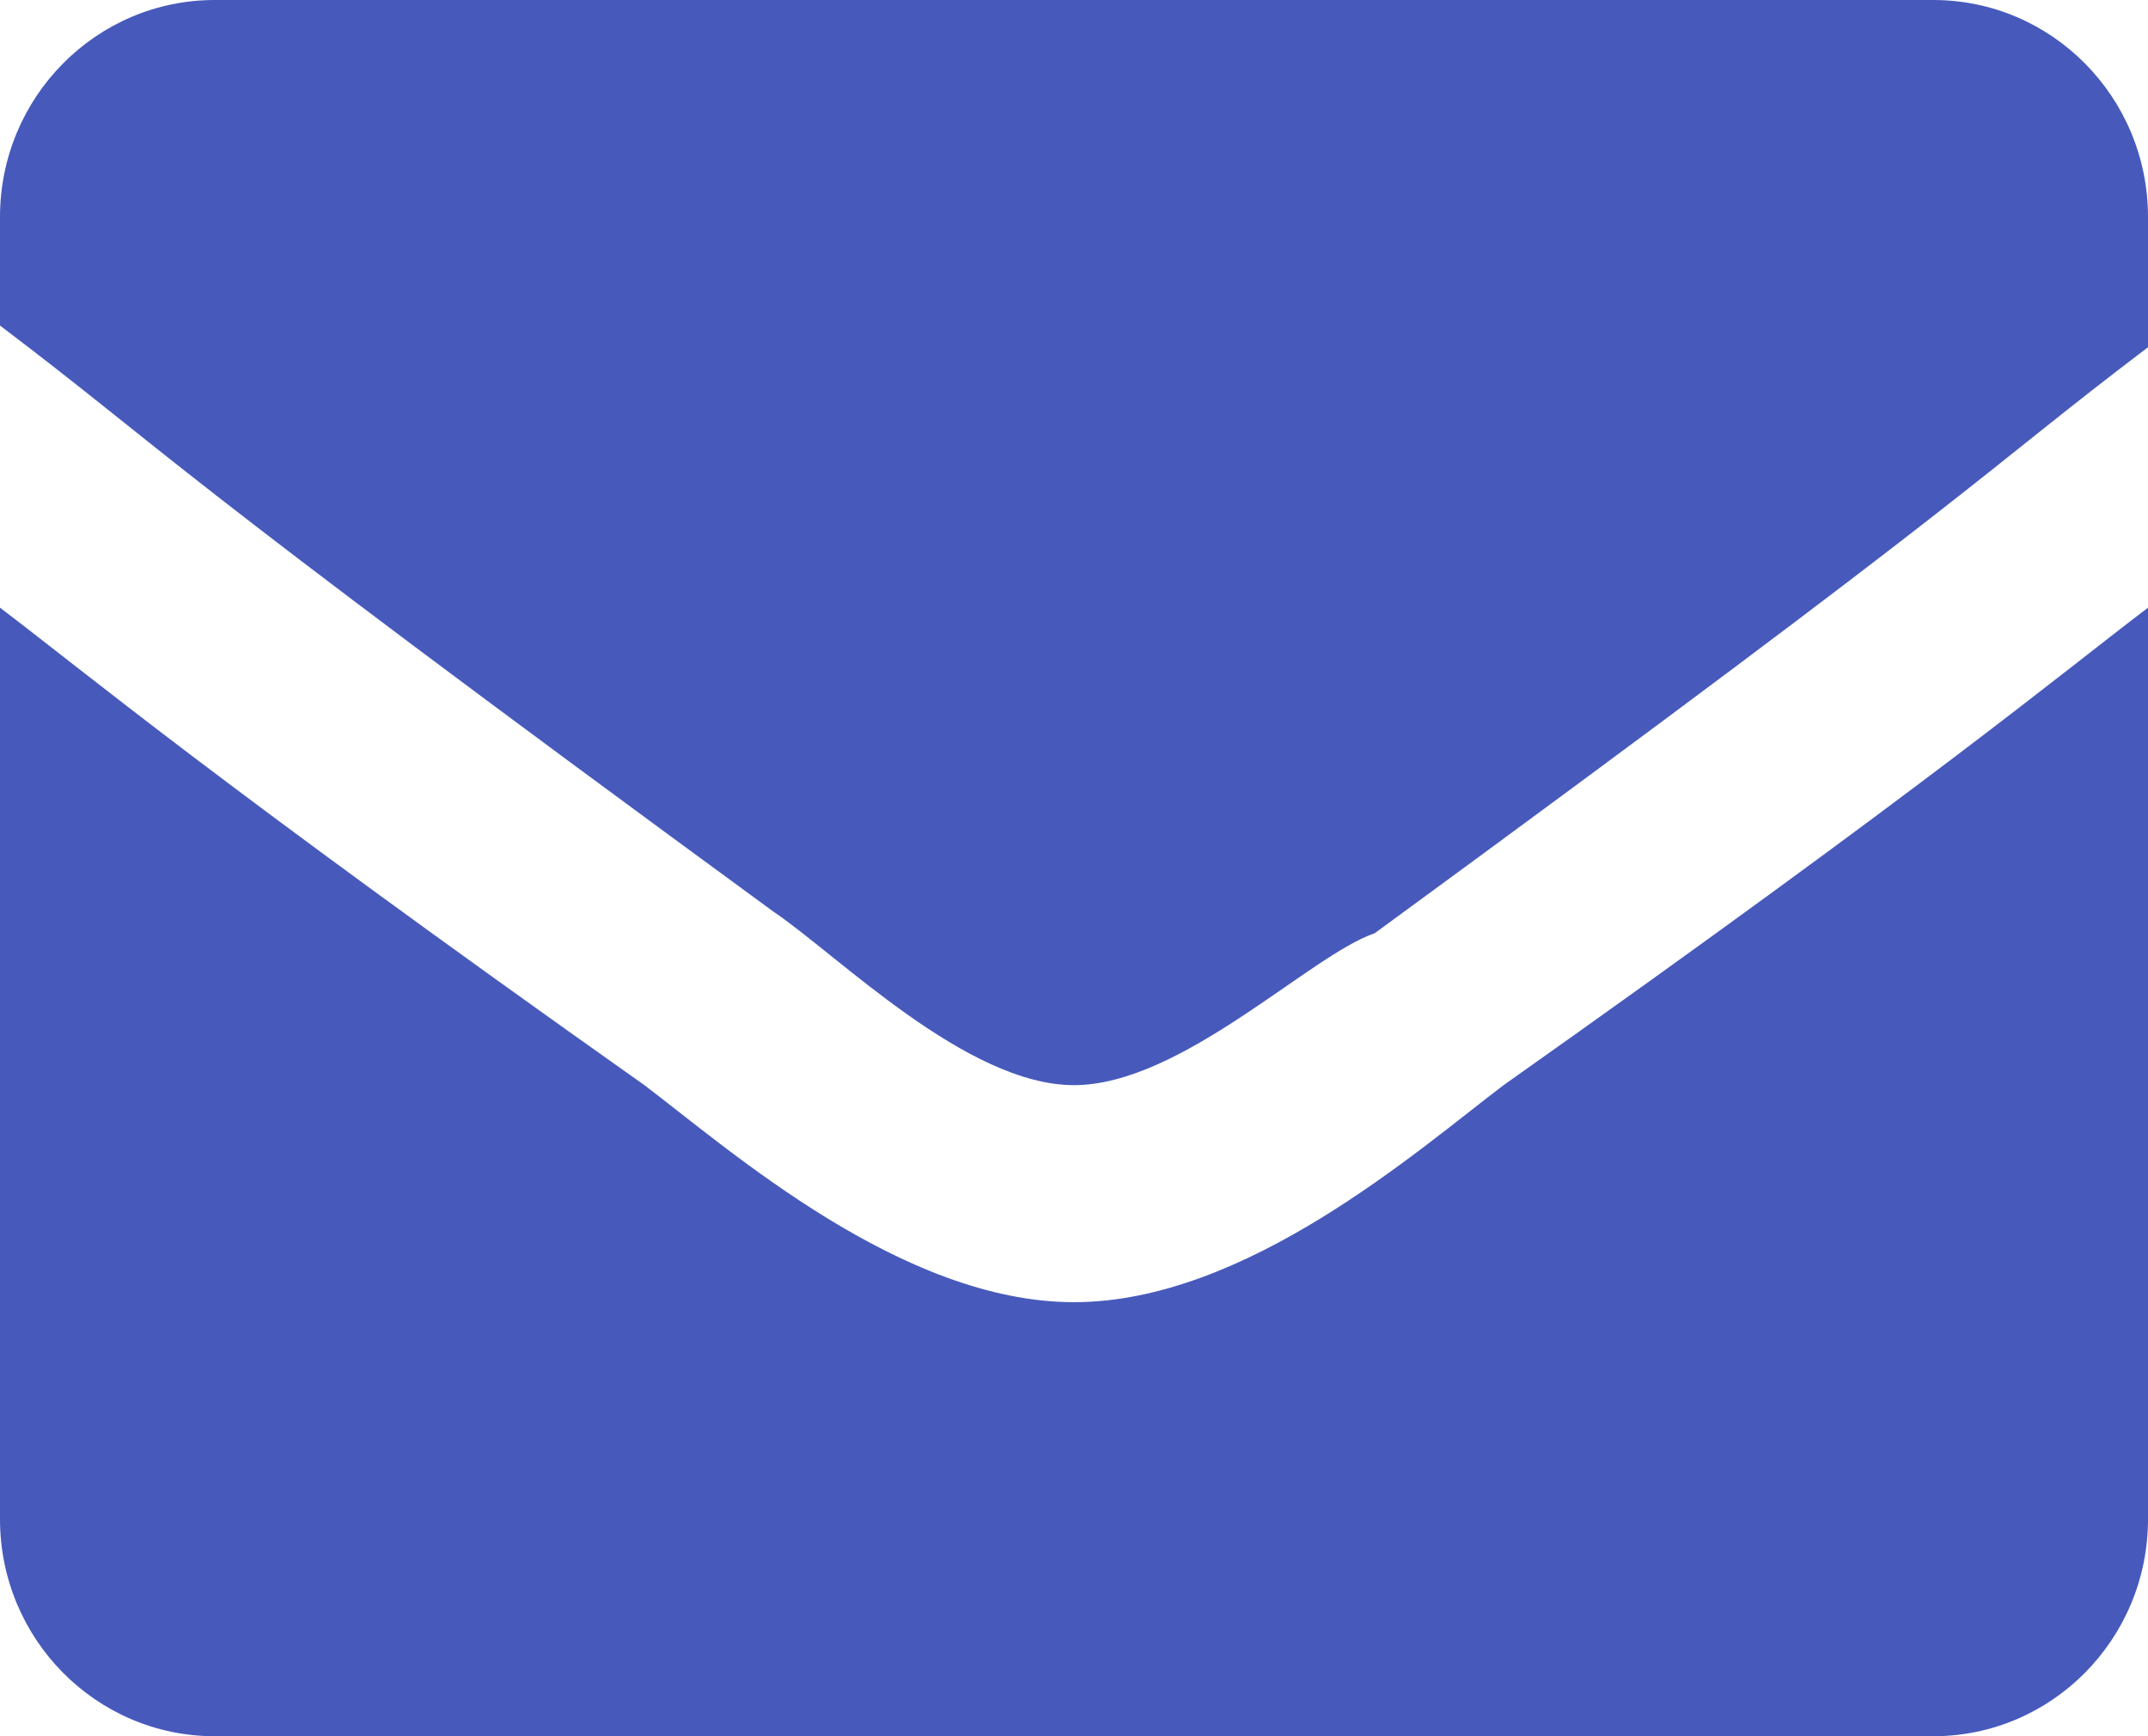 <svg width="47" height="38" viewBox="0 0 47 38" fill="none" xmlns="http://www.w3.org/2000/svg">
<path d="M14.1 23.75C15.98 25.175 19.74 28.5 23.5 28.5C27.26 28.5 31.02 25.175 32.9 23.75C42.3 17.1 45.12 14.725 47 13.3V33.25C47 35.873 44.895 38 42.3 38H4.7C2.105 38 0 35.873 0 33.25V13.3C1.88 14.725 4.7 17.1 14.1 23.75Z" fill="#475ABB"/>
<path d="M4.7 0H42.3C44.895 0 47 2.127 47 4.75V7.6C43.24 10.45 43.71 10.45 30.08 20.425C28.67 20.9 25.85 23.75 23.5 23.75C21.15 23.75 18.33 20.9 16.92 19.95C3.29 9.975 3.76 9.975 0 7.125V4.75C0 2.127 2.105 0 4.7 0Z" fill="#475ABB"/>
</svg>
